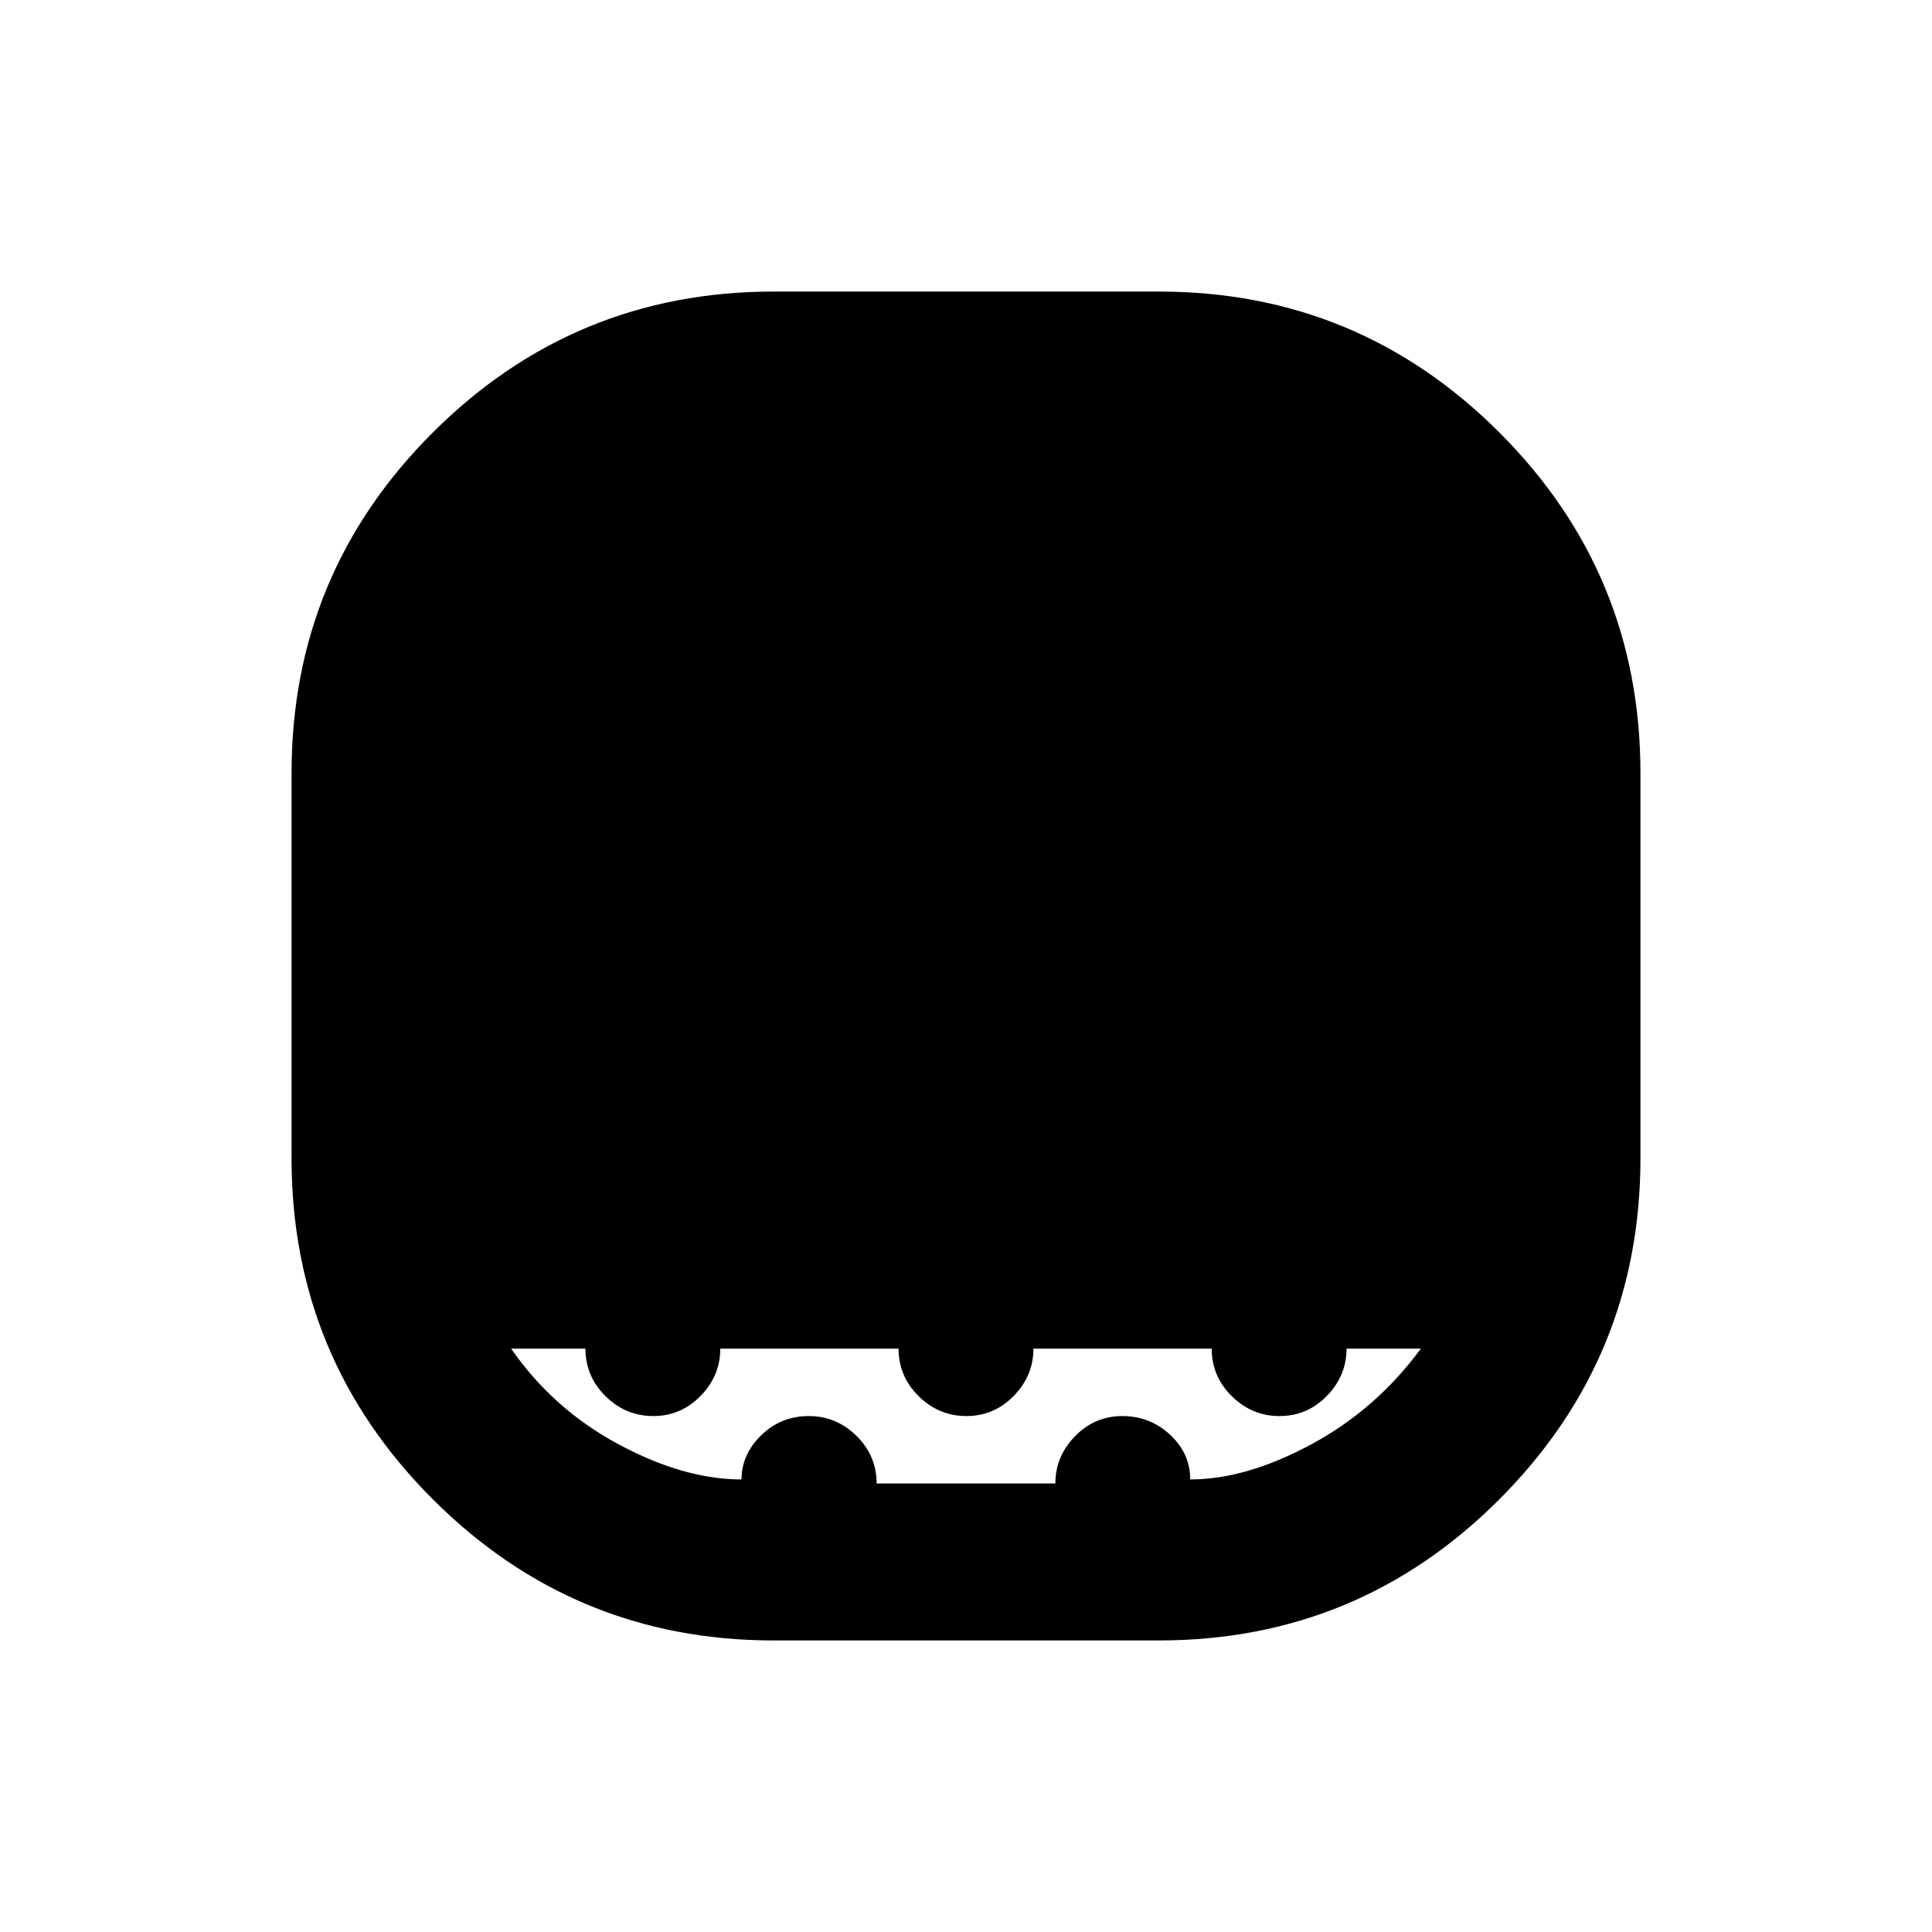 <svg xmlns="http://www.w3.org/2000/svg" height="20" viewBox="0 -960 960 960" width="20"><path d="M384.44-144.87q-99.22 0-169.4-70.17-70.17-70.18-70.17-169.4v-191.35q0-99.22 70.17-169.28 70.18-70.06 169.4-70.06h191.35q99.22 0 169.28 70.06t70.06 169.28v191.35q0 99.22-70.06 169.4-70.06 70.17-169.28 70.17H384.44Zm-15.97-80q0-12.5 9.83-22 9.82-9.5 23.58-9.5 13.71 0 23.71 9.85t10 23.65h88.82q0-13.5 9.79-23.5t23.5-10q13.71 0 23.71 9.28 10 9.27 10 22.22 27.74 0 60.05-17.38 32.3-17.38 54.56-47.62h-36.93q0 13.5-9.79 23.5t-23.5 10q-13.71 0-23.71-9.85t-10-23.65H513.5q0 13.5-9.79 23.5t-23.5 10q-13.71 0-23.71-9.85t-10-23.65h-88.59q0 13.5-9.79 23.5t-23.5 10q-13.71 0-23.71-9.85t-10-23.65h-36.93q20.78 30 53.32 47.5 32.55 17.5 61.17 17.5Z"/></svg>